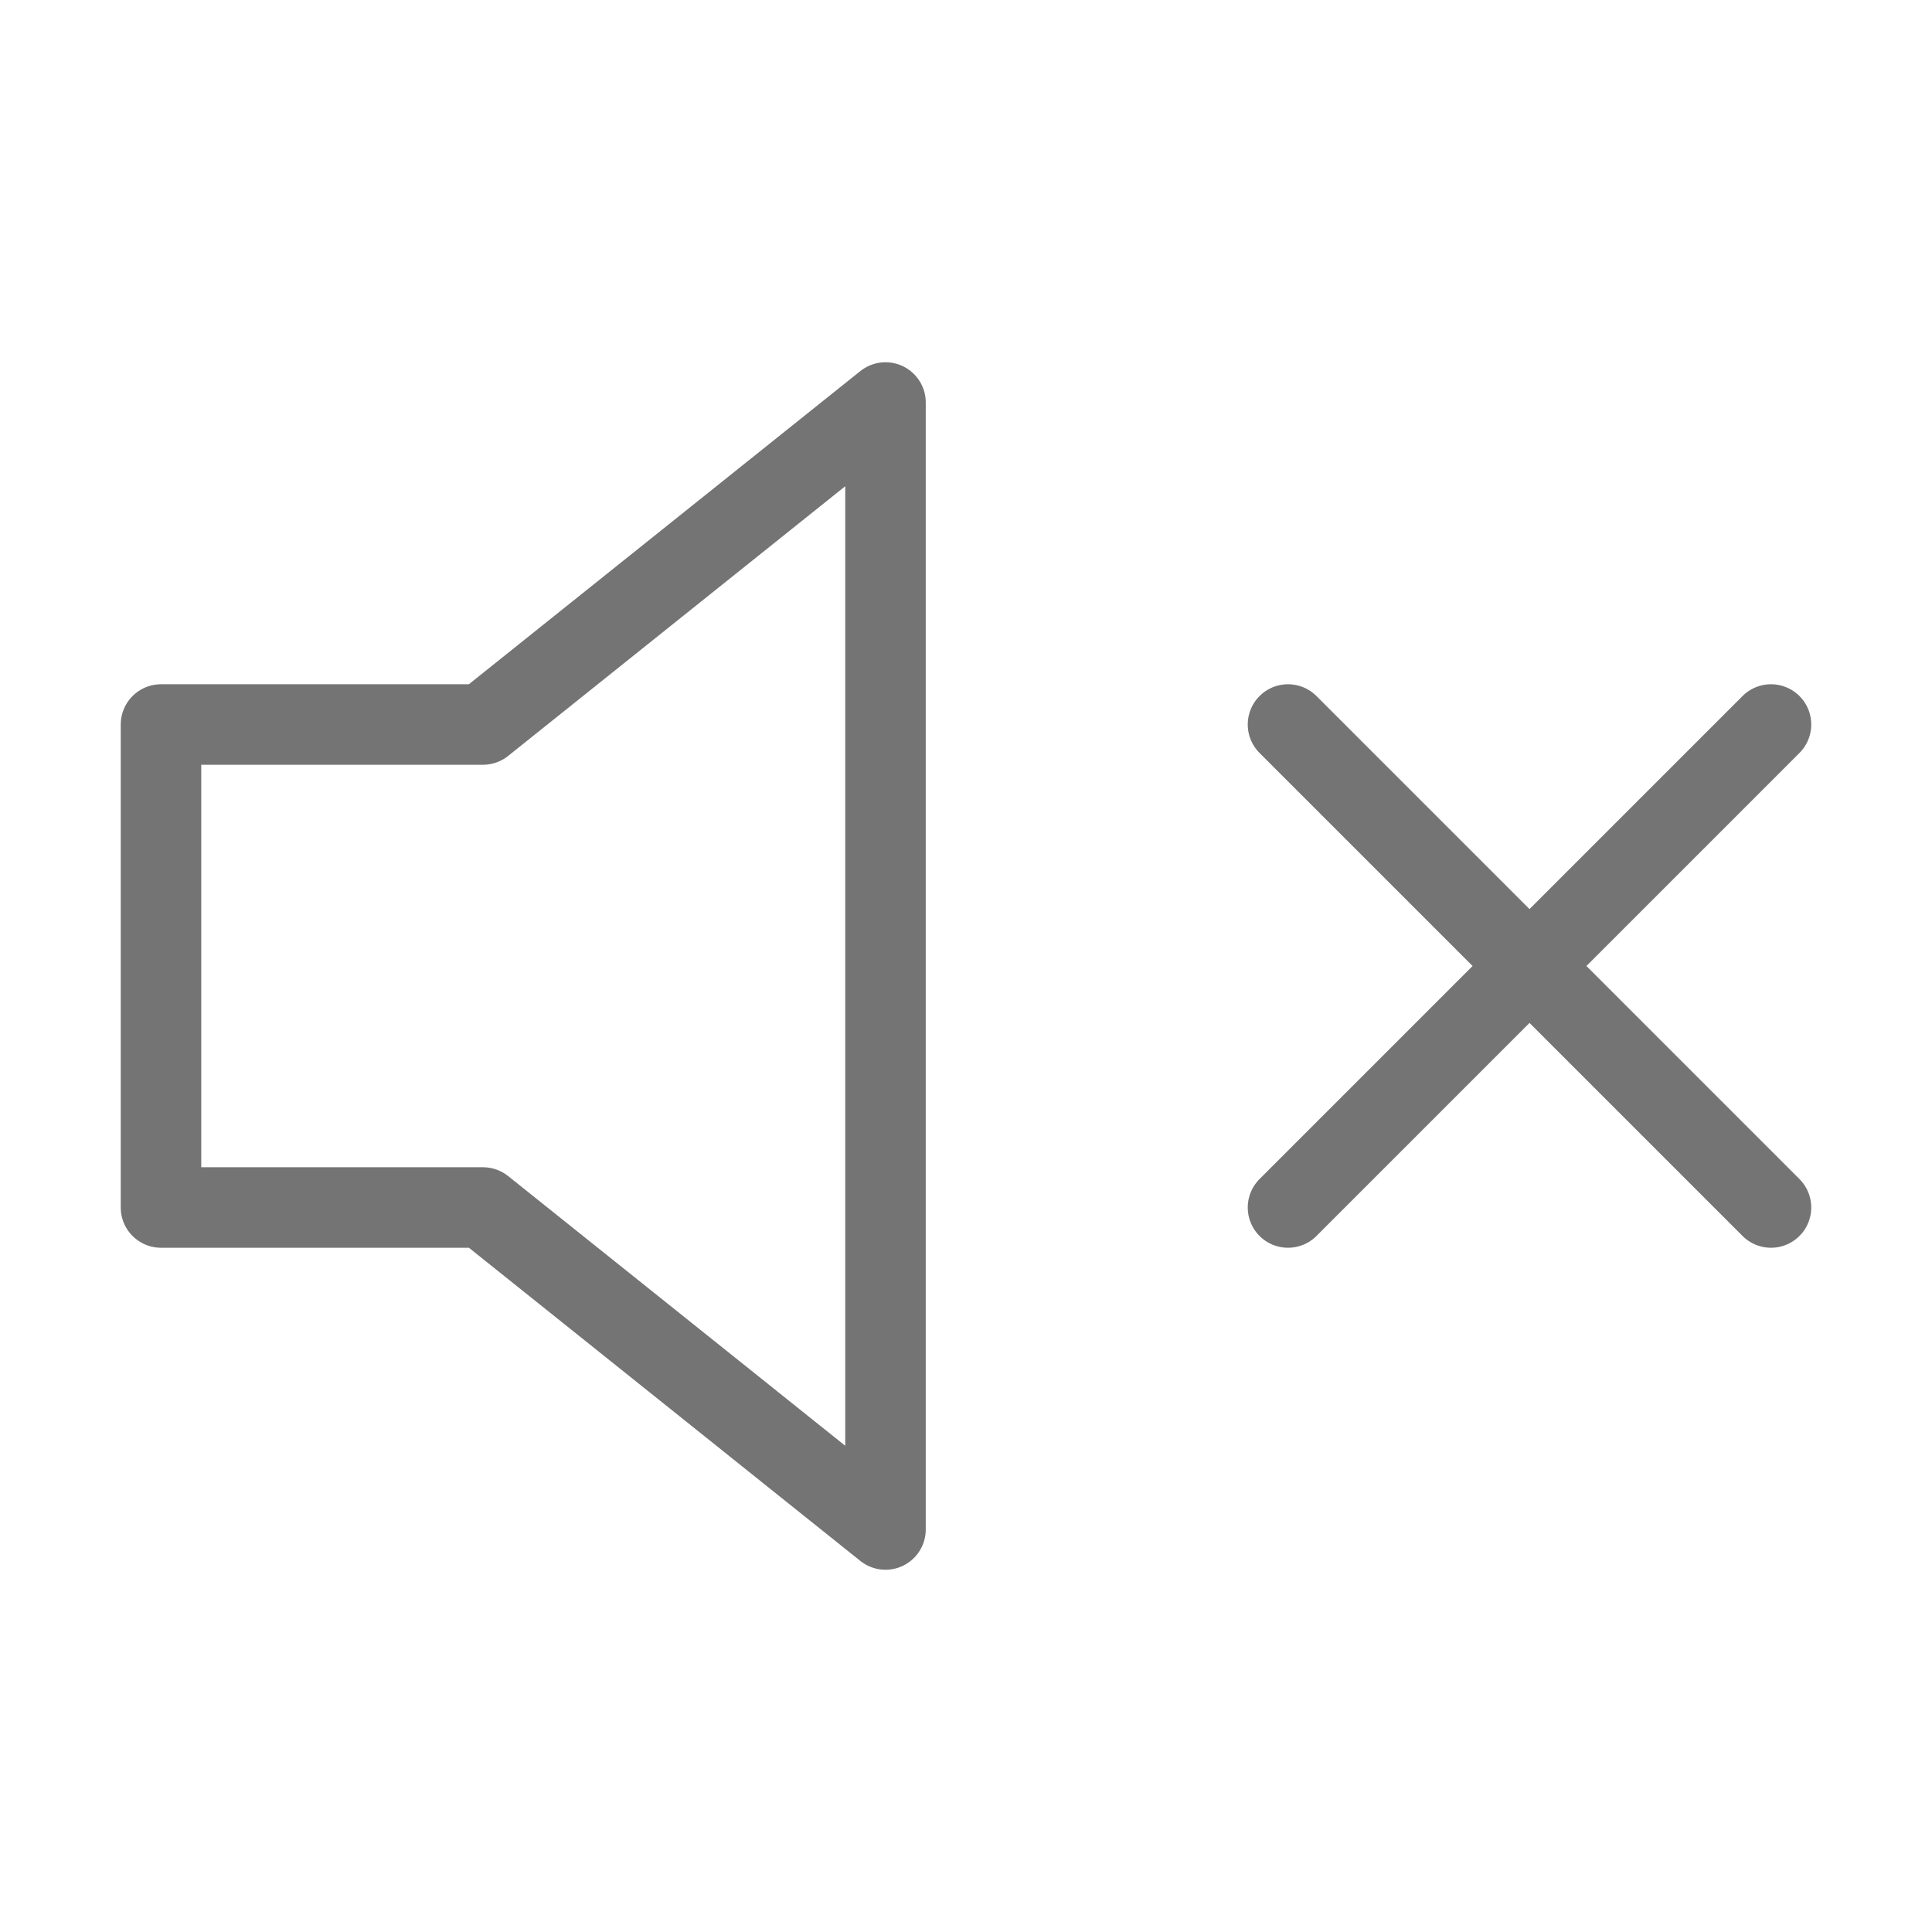 <svg xmlns="http://www.w3.org/2000/svg" width="100" height="100" viewBox="0 0 24 24" fill="none" stroke="#747474" stroke-width="1" stroke-linecap="round" stroke-linejoin="round"><path d="M11 5L6 9H2v6h4l5 4zM22 9l-6 6M16 9l6 6"/></svg>